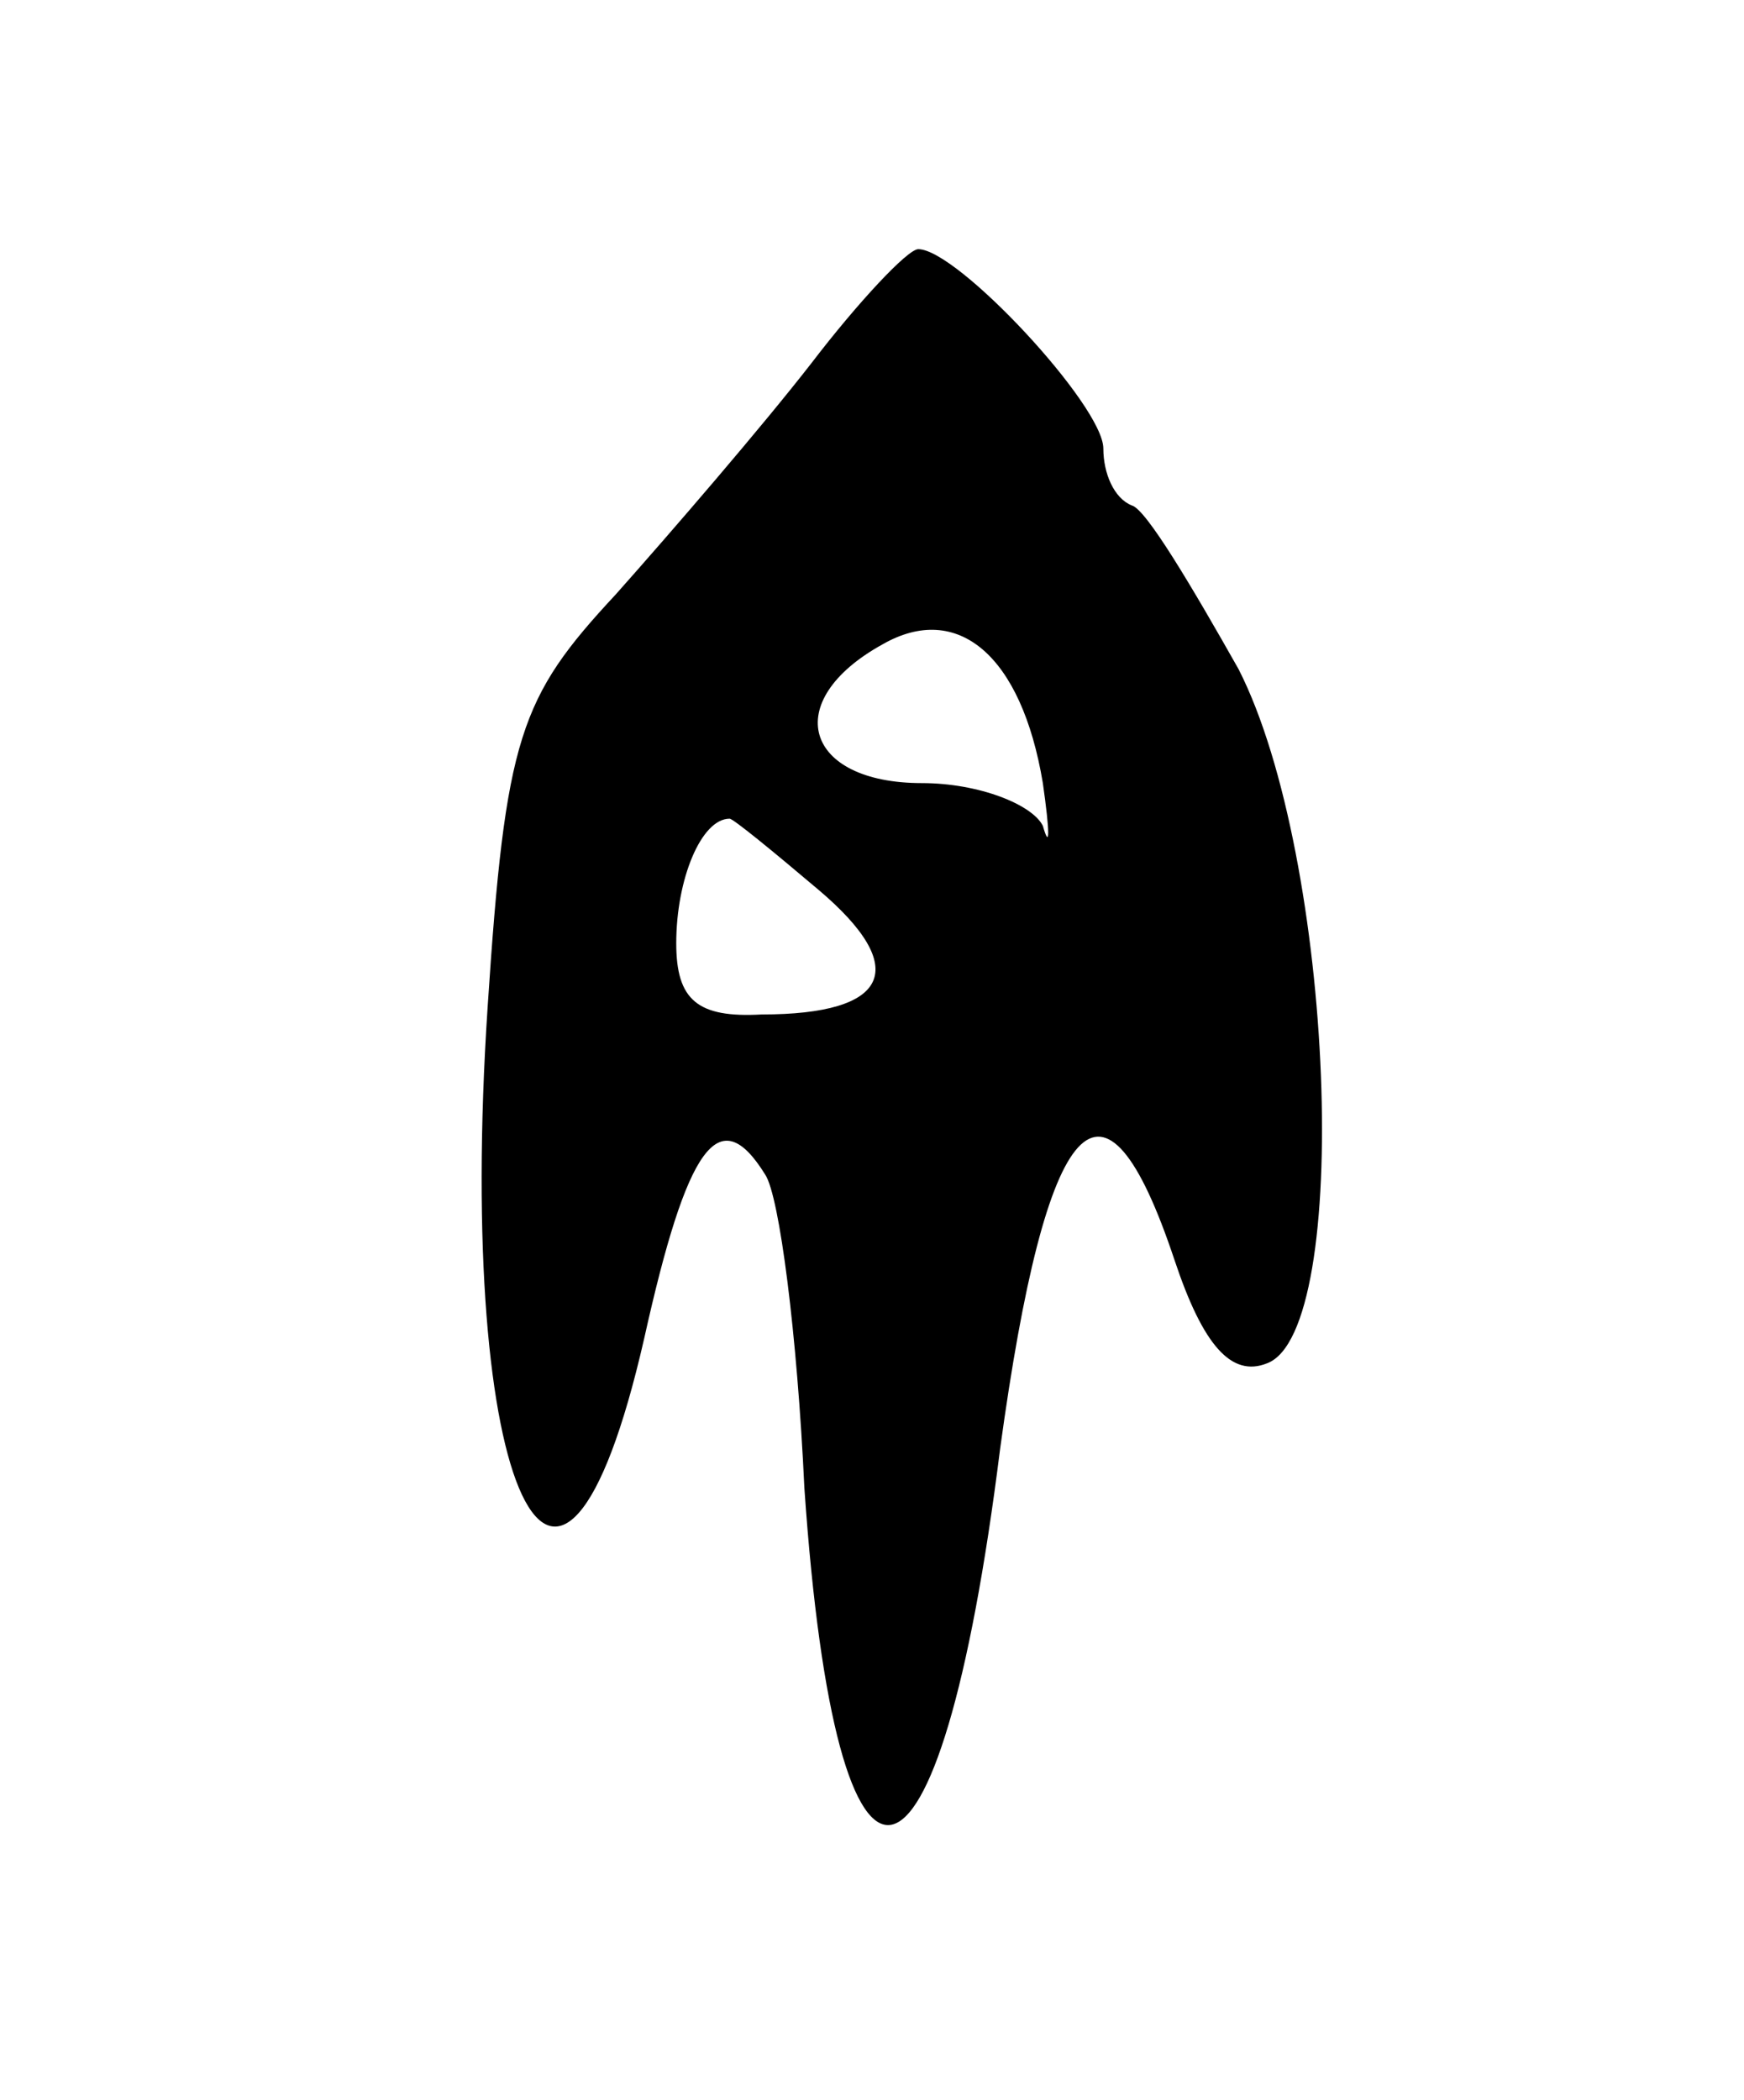 <svg version="1.0" xmlns="http://www.w3.org/2000/svg"
 width="49pt" height="59pt" viewBox="0 0 49 59"
 preserveAspectRatio="xMidYMid meet">
<g transform="translate(0,59) scale(0.1,-0.1)"
fill="#000000" stroke="none">
<path d="M228 488 c-14 -18 -39 -47 -55 -65 -27 -29 -31 -40 -36 -116 -9 -136
20 -198 44 -93 12 54 21 67 34 46 4 -6 9 -45 11 -88 9 -131 38 -125 55 11 13
95 29 113 49 53 8 -24 16 -33 26 -29 24 9 19 142 -8 195 -13 23 -26 45 -30 46
-5 2 -8 9 -8 16 0 12 -41 56 -52 56 -3 0 -17 -15 -30 -32z m65 -118 c2 -14 2
-19 0 -12 -3 6 -18 12 -34 12 -33 0 -40 23 -11 39 21 12 39 -3 45 -39z m-63
-30 c26 -22 20 -35 -16 -35 -18 -1 -24 4 -24 20 0 18 7 35 15 35 1 0 12 -9 25
-20z"/>
</g>
</svg>
